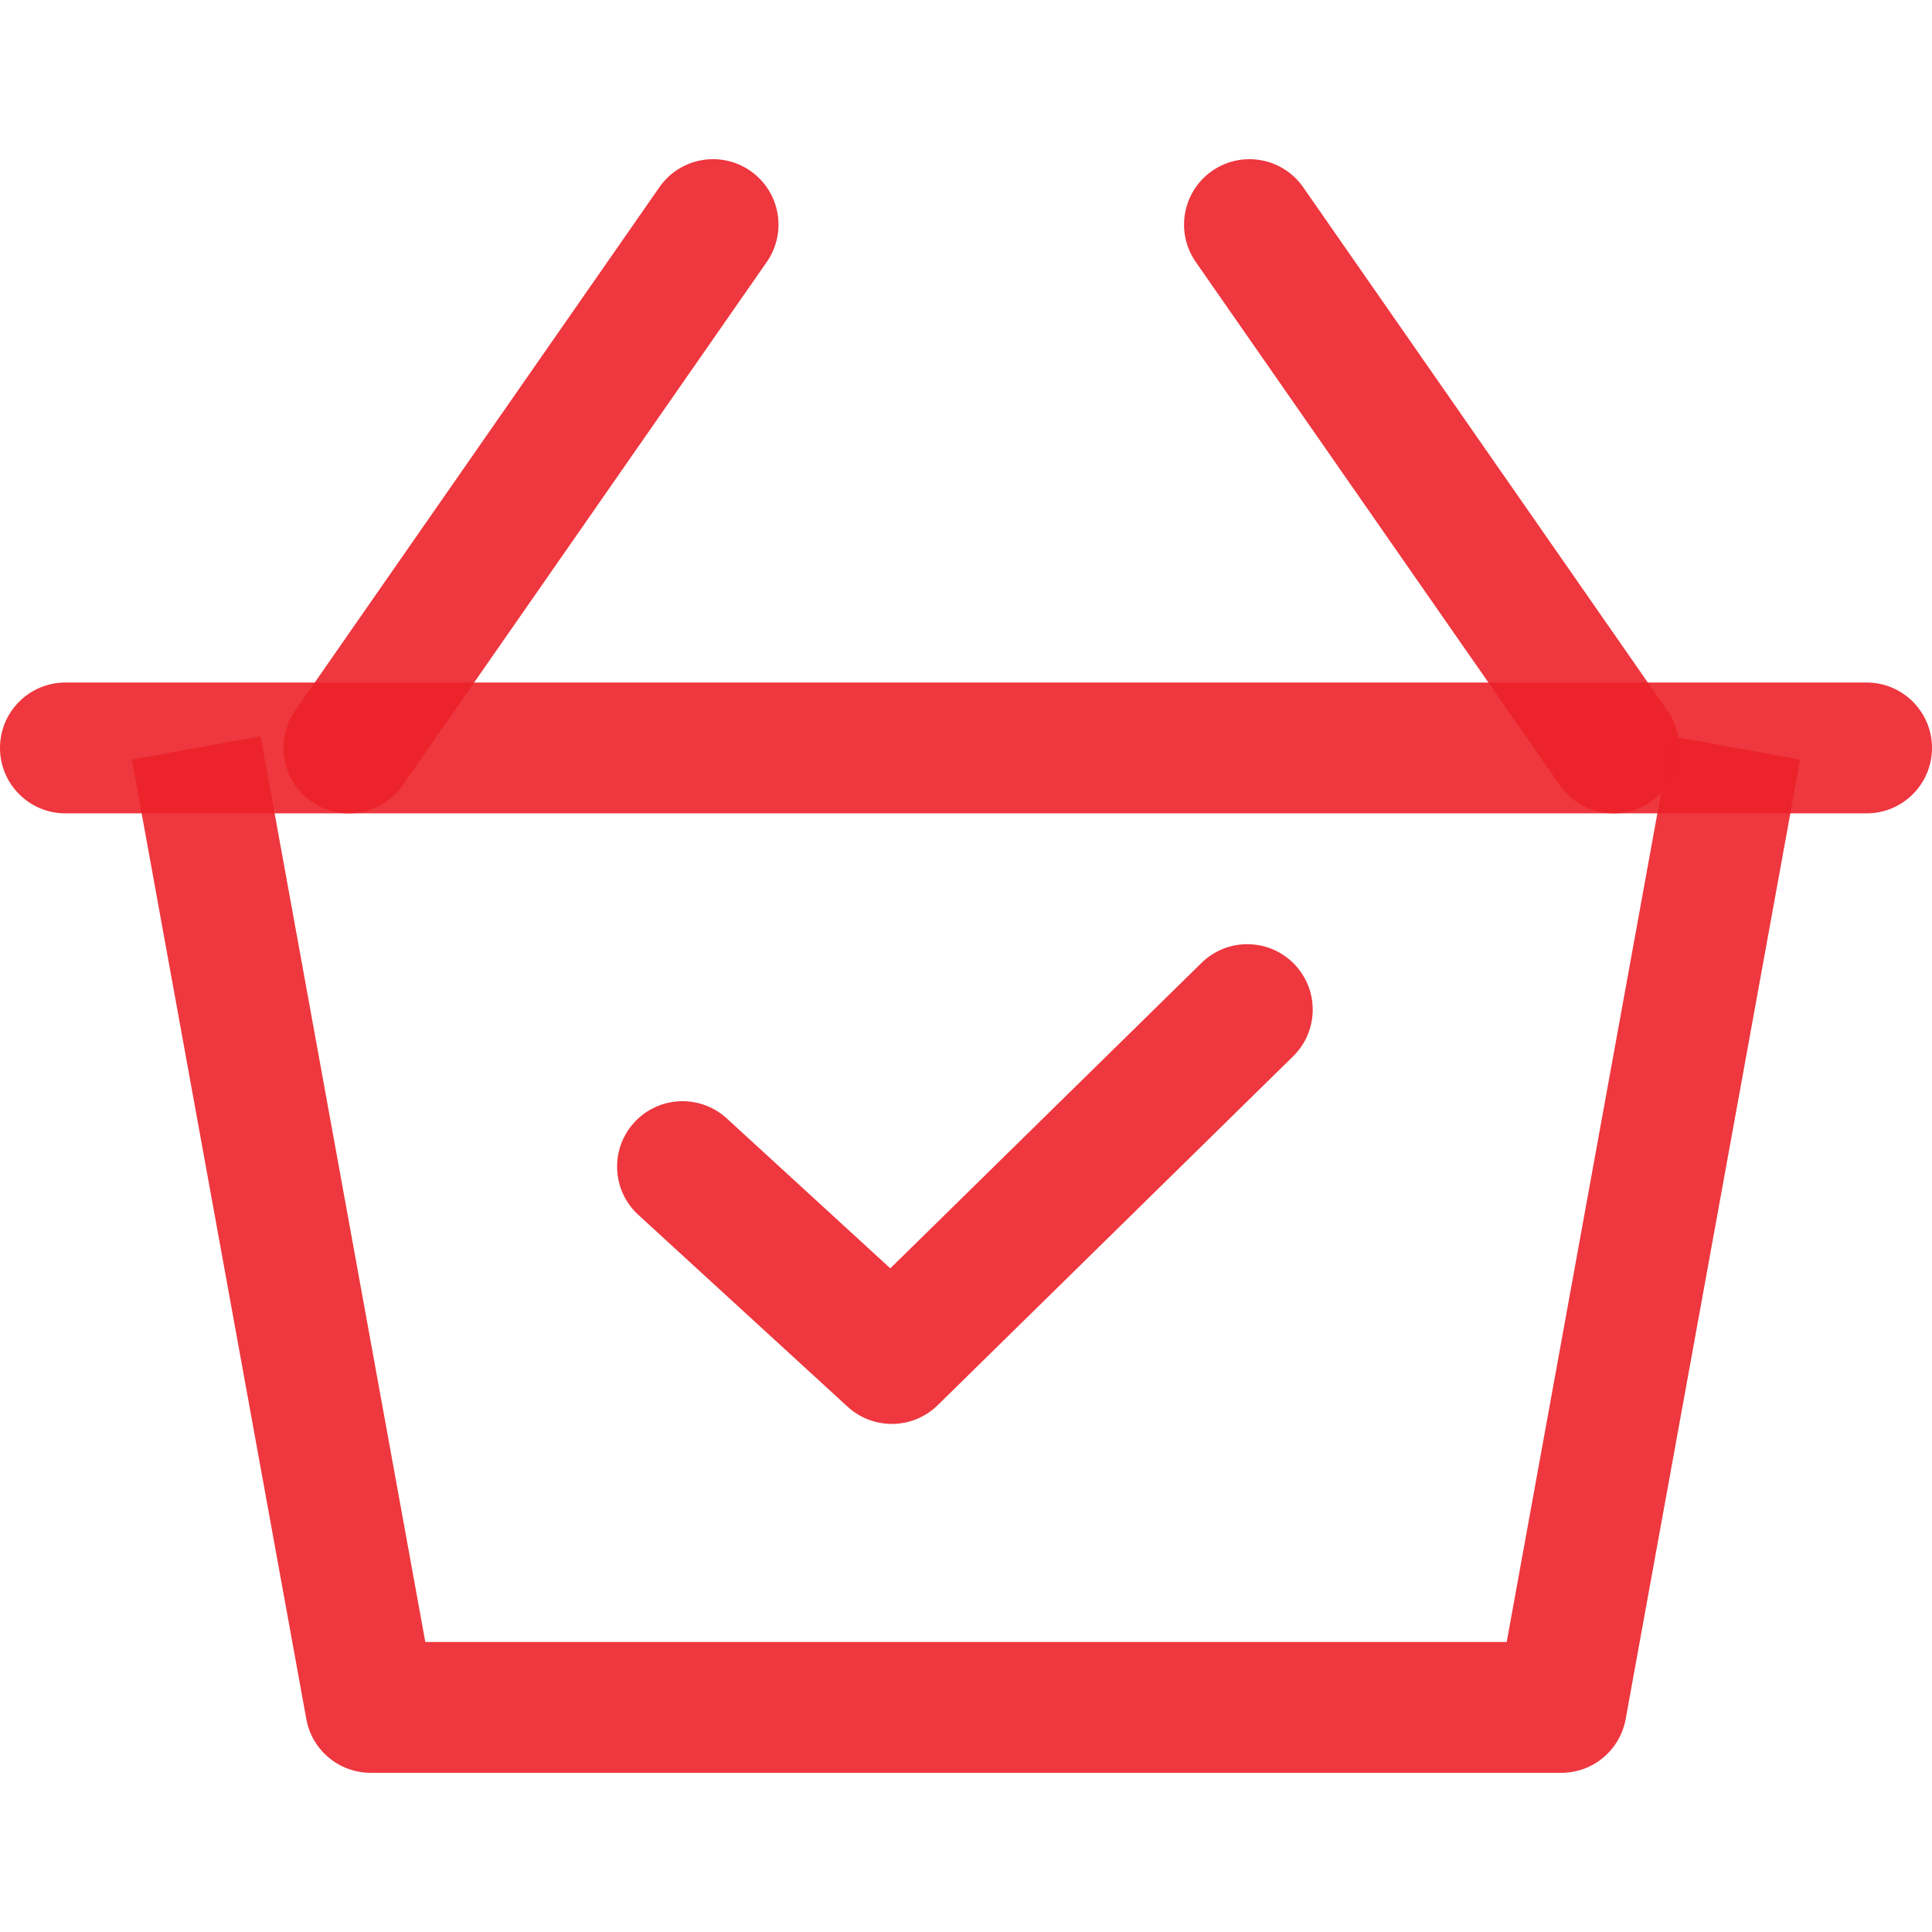 <?xml version="1.0" encoding="iso-8859-1"?>
<!-- Generator: Adobe Illustrator 19.0.0, SVG Export Plug-In . SVG Version: 6.00 Build 0)  -->
<svg xmlns="http://www.w3.org/2000/svg" xmlns:xlink="http://www.w3.org/1999/xlink" version="1.1" id="Capa_1" x="0px" y="0px" viewBox="0 0 512 512" style="enable-background:new 0 0 512 512;" xml:space="preserve" width="512px" height="512px">
<g>
	<g>
		<path d="M442.938,195.11l-43.647,240.033H112.709L69.062,195.116l-34.112,6.201l46.23,254.266    c1.502,8.241,8.68,14.233,17.059,14.233h315.521c8.379,0,15.556-5.993,17.053-14.239l46.23-254.266L442.938,195.11z" fill="rgba(236,34,41,0.9)"/>
	</g>
</g>
<g>
	<g>
		<path d="M494.664,180.877H17.336C7.761,180.877,0,188.638,0,198.213c0,9.575,7.761,17.336,17.336,17.336h477.327    c9.576,0,17.336-7.761,17.336-17.336C512,188.638,504.239,180.877,494.664,180.877z" fill="rgba(236,34,41,0.9)"/>
	</g>
</g>
<g>
	<g>
		<path d="M441.863,188.314L345.357,49.623c-5.472-7.853-16.267-9.801-24.138-4.328c-7.853,5.472-9.795,16.273-4.328,24.132    l96.506,138.691c3.369,4.843,8.766,7.437,14.25,7.437c3.415,0,6.865-1.011,9.887-3.109    C445.388,206.974,447.33,196.173,441.863,188.314z" fill="rgba(236,34,41,0.9)"/>
	</g>
</g>
<g>
	<g>
		<path d="M198.871,45.295c-7.859-5.473-18.665-3.537-24.132,4.328L78.233,188.314c-5.467,7.859-3.531,18.665,4.328,24.132    c3.017,2.098,6.466,3.109,9.888,3.109c5.478,0,10.87-2.6,14.245-7.437l96.506-138.691    C208.666,61.568,206.73,50.762,198.871,45.295z" fill="rgba(236,34,41,0.9)"/>
	</g>
</g>
<g>
	<g>
		<path d="M342.919,255.417c-6.709-6.836-17.683-6.94-24.514-0.231l-82.463,80.938l-43.352-39.741    c-7.062-6.461-18.024-5.993-24.496,1.069c-6.472,7.056-5.993,18.024,1.063,24.496l55.476,50.853    c3.323,3.04,7.518,4.554,11.714,4.554c4.398,0,8.784-1.659,12.153-4.964l94.194-92.461    C349.53,273.227,349.628,262.254,342.919,255.417z" fill="rgba(236,34,41,0.9)"/>
	</g>
</g>
<g>
</g>
<g>
</g>
<g>
</g>
<g>
</g>
<g>
</g>
<g>
</g>
<g>
</g>
<g>
</g>
<g>
</g>
<g>
</g>
<g>
</g>
<g>
</g>
<g>
</g>
<g>
</g>
<g>
</g>
</svg>
